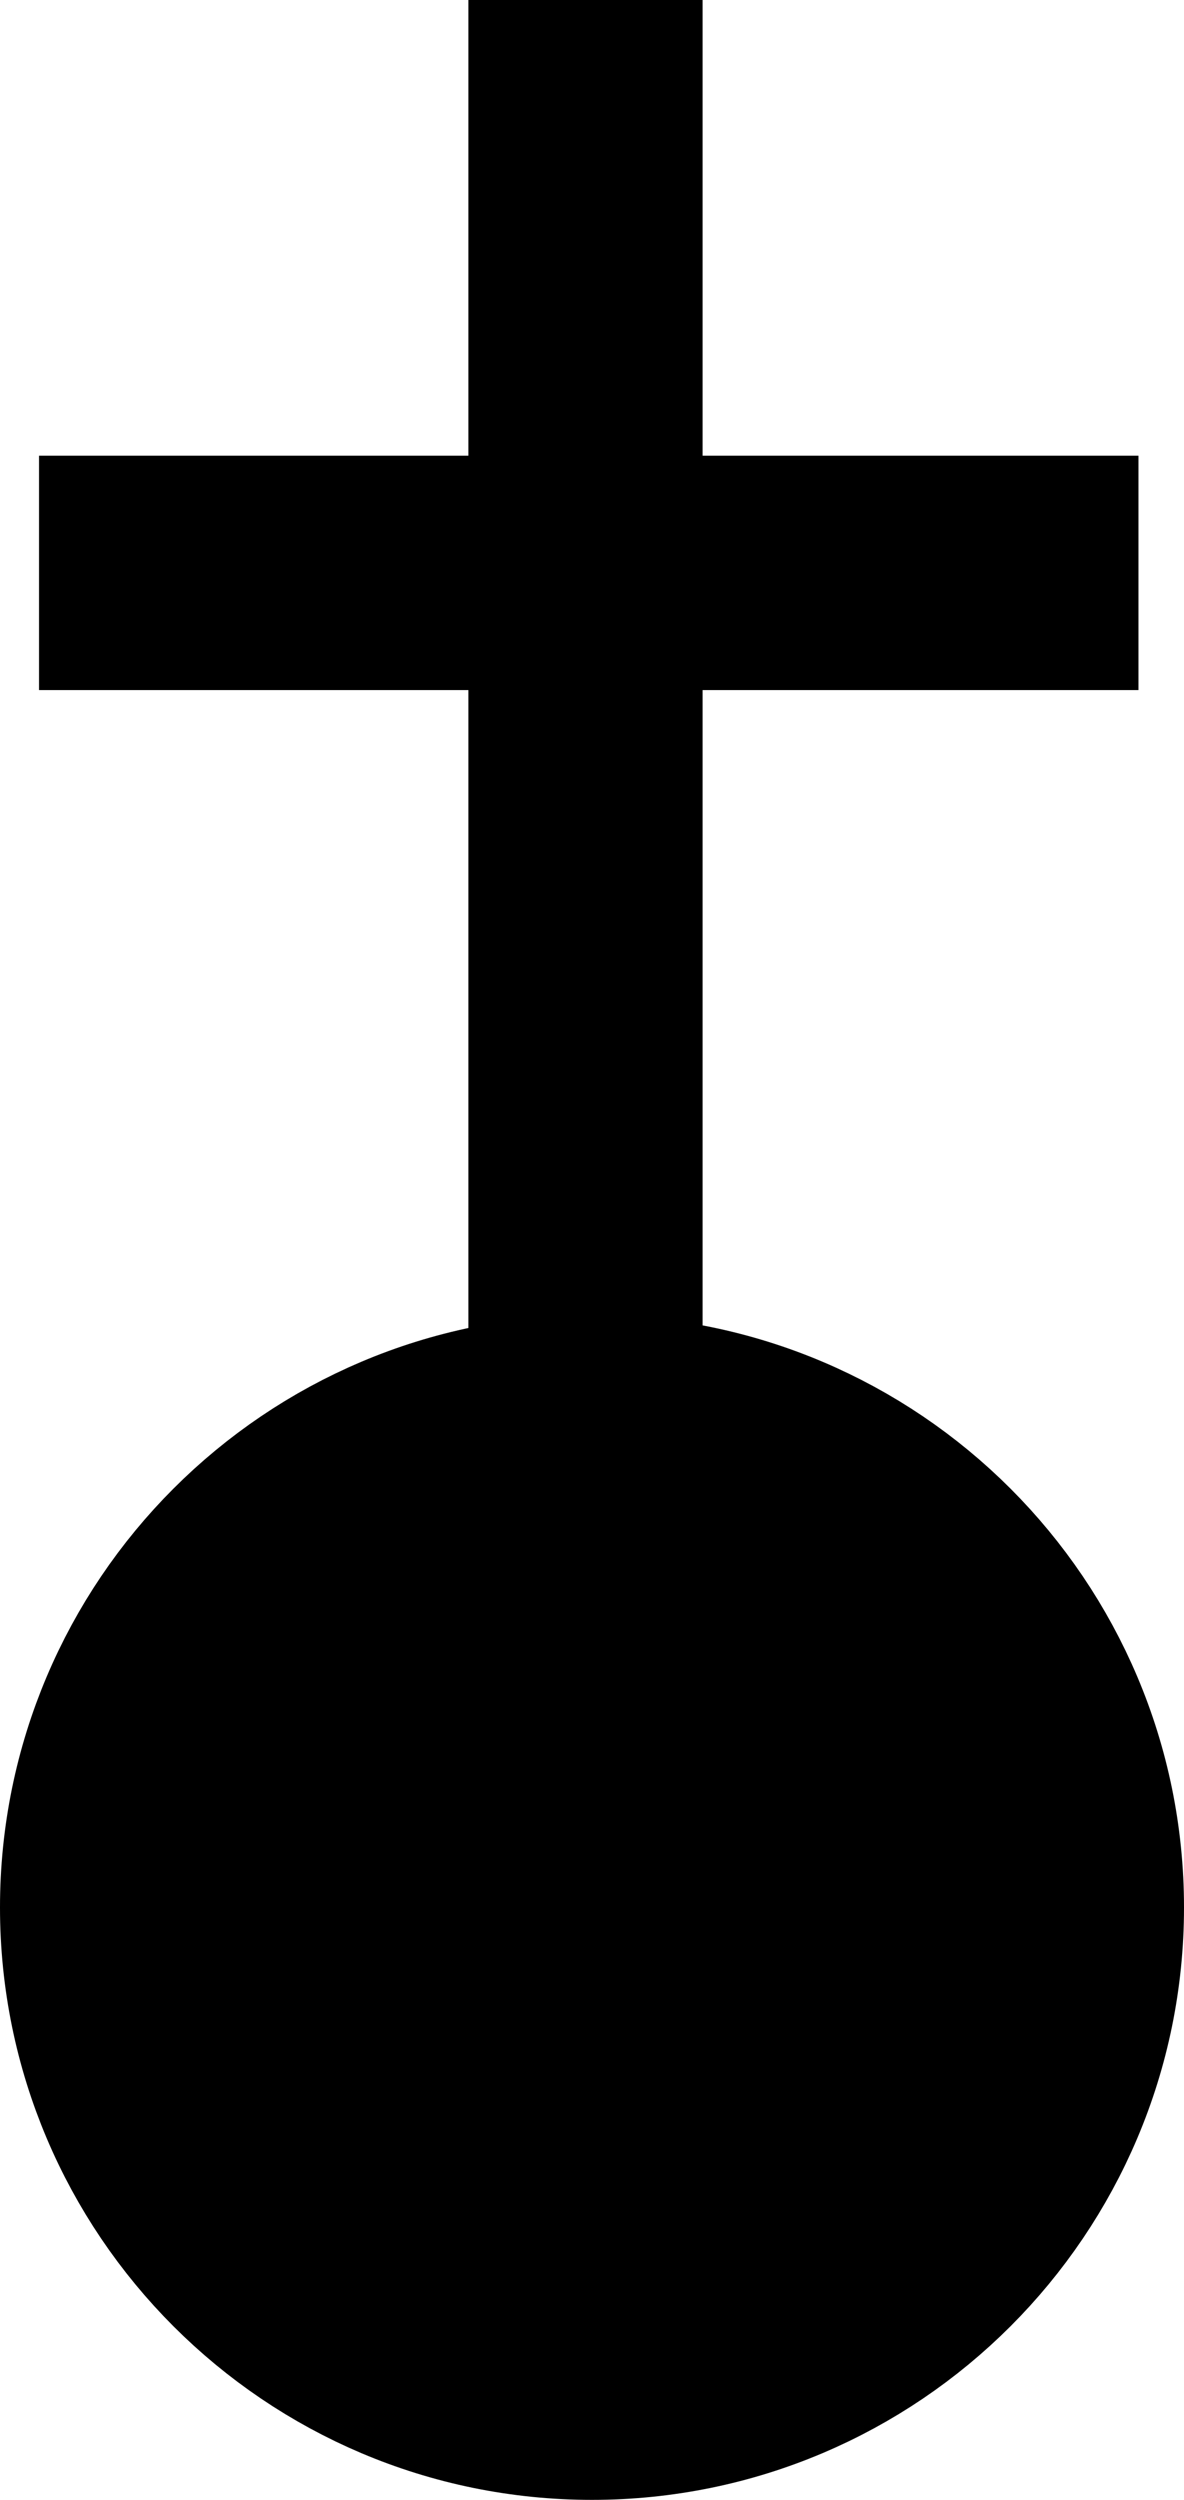 <svg width="91" height="192" viewBox="0 0 91 192" fill="none" xmlns="http://www.w3.org/2000/svg" xmlns:xlink="http://www.w3.org/1999/xlink">
	<desc>
			Created with Pixso.
	</desc>
	<defs/>
	<path id="矢量 1" d="M82 146.5C82 166.64 65.64 183 45.5 183C25.35 183 9 166.64 9 146.5C9 126.36 25.35 110 45.5 110C65.64 110 82 126.36 82 146.5Z" fill="#000000" fill-opacity="1" fill-rule="evenodd"/>
	<path id="矢量 1" d="M45.5 183C25.35 183 9 166.64 9 146.5C9 126.36 25.35 110 45.5 110C65.64 110 82 126.36 82 146.5C82 166.64 65.64 183 45.5 183ZM45 0L45 111M3 44L87.5 44" stroke="#000000" stroke-opacity="1" stroke-width="18"/>
</svg>
